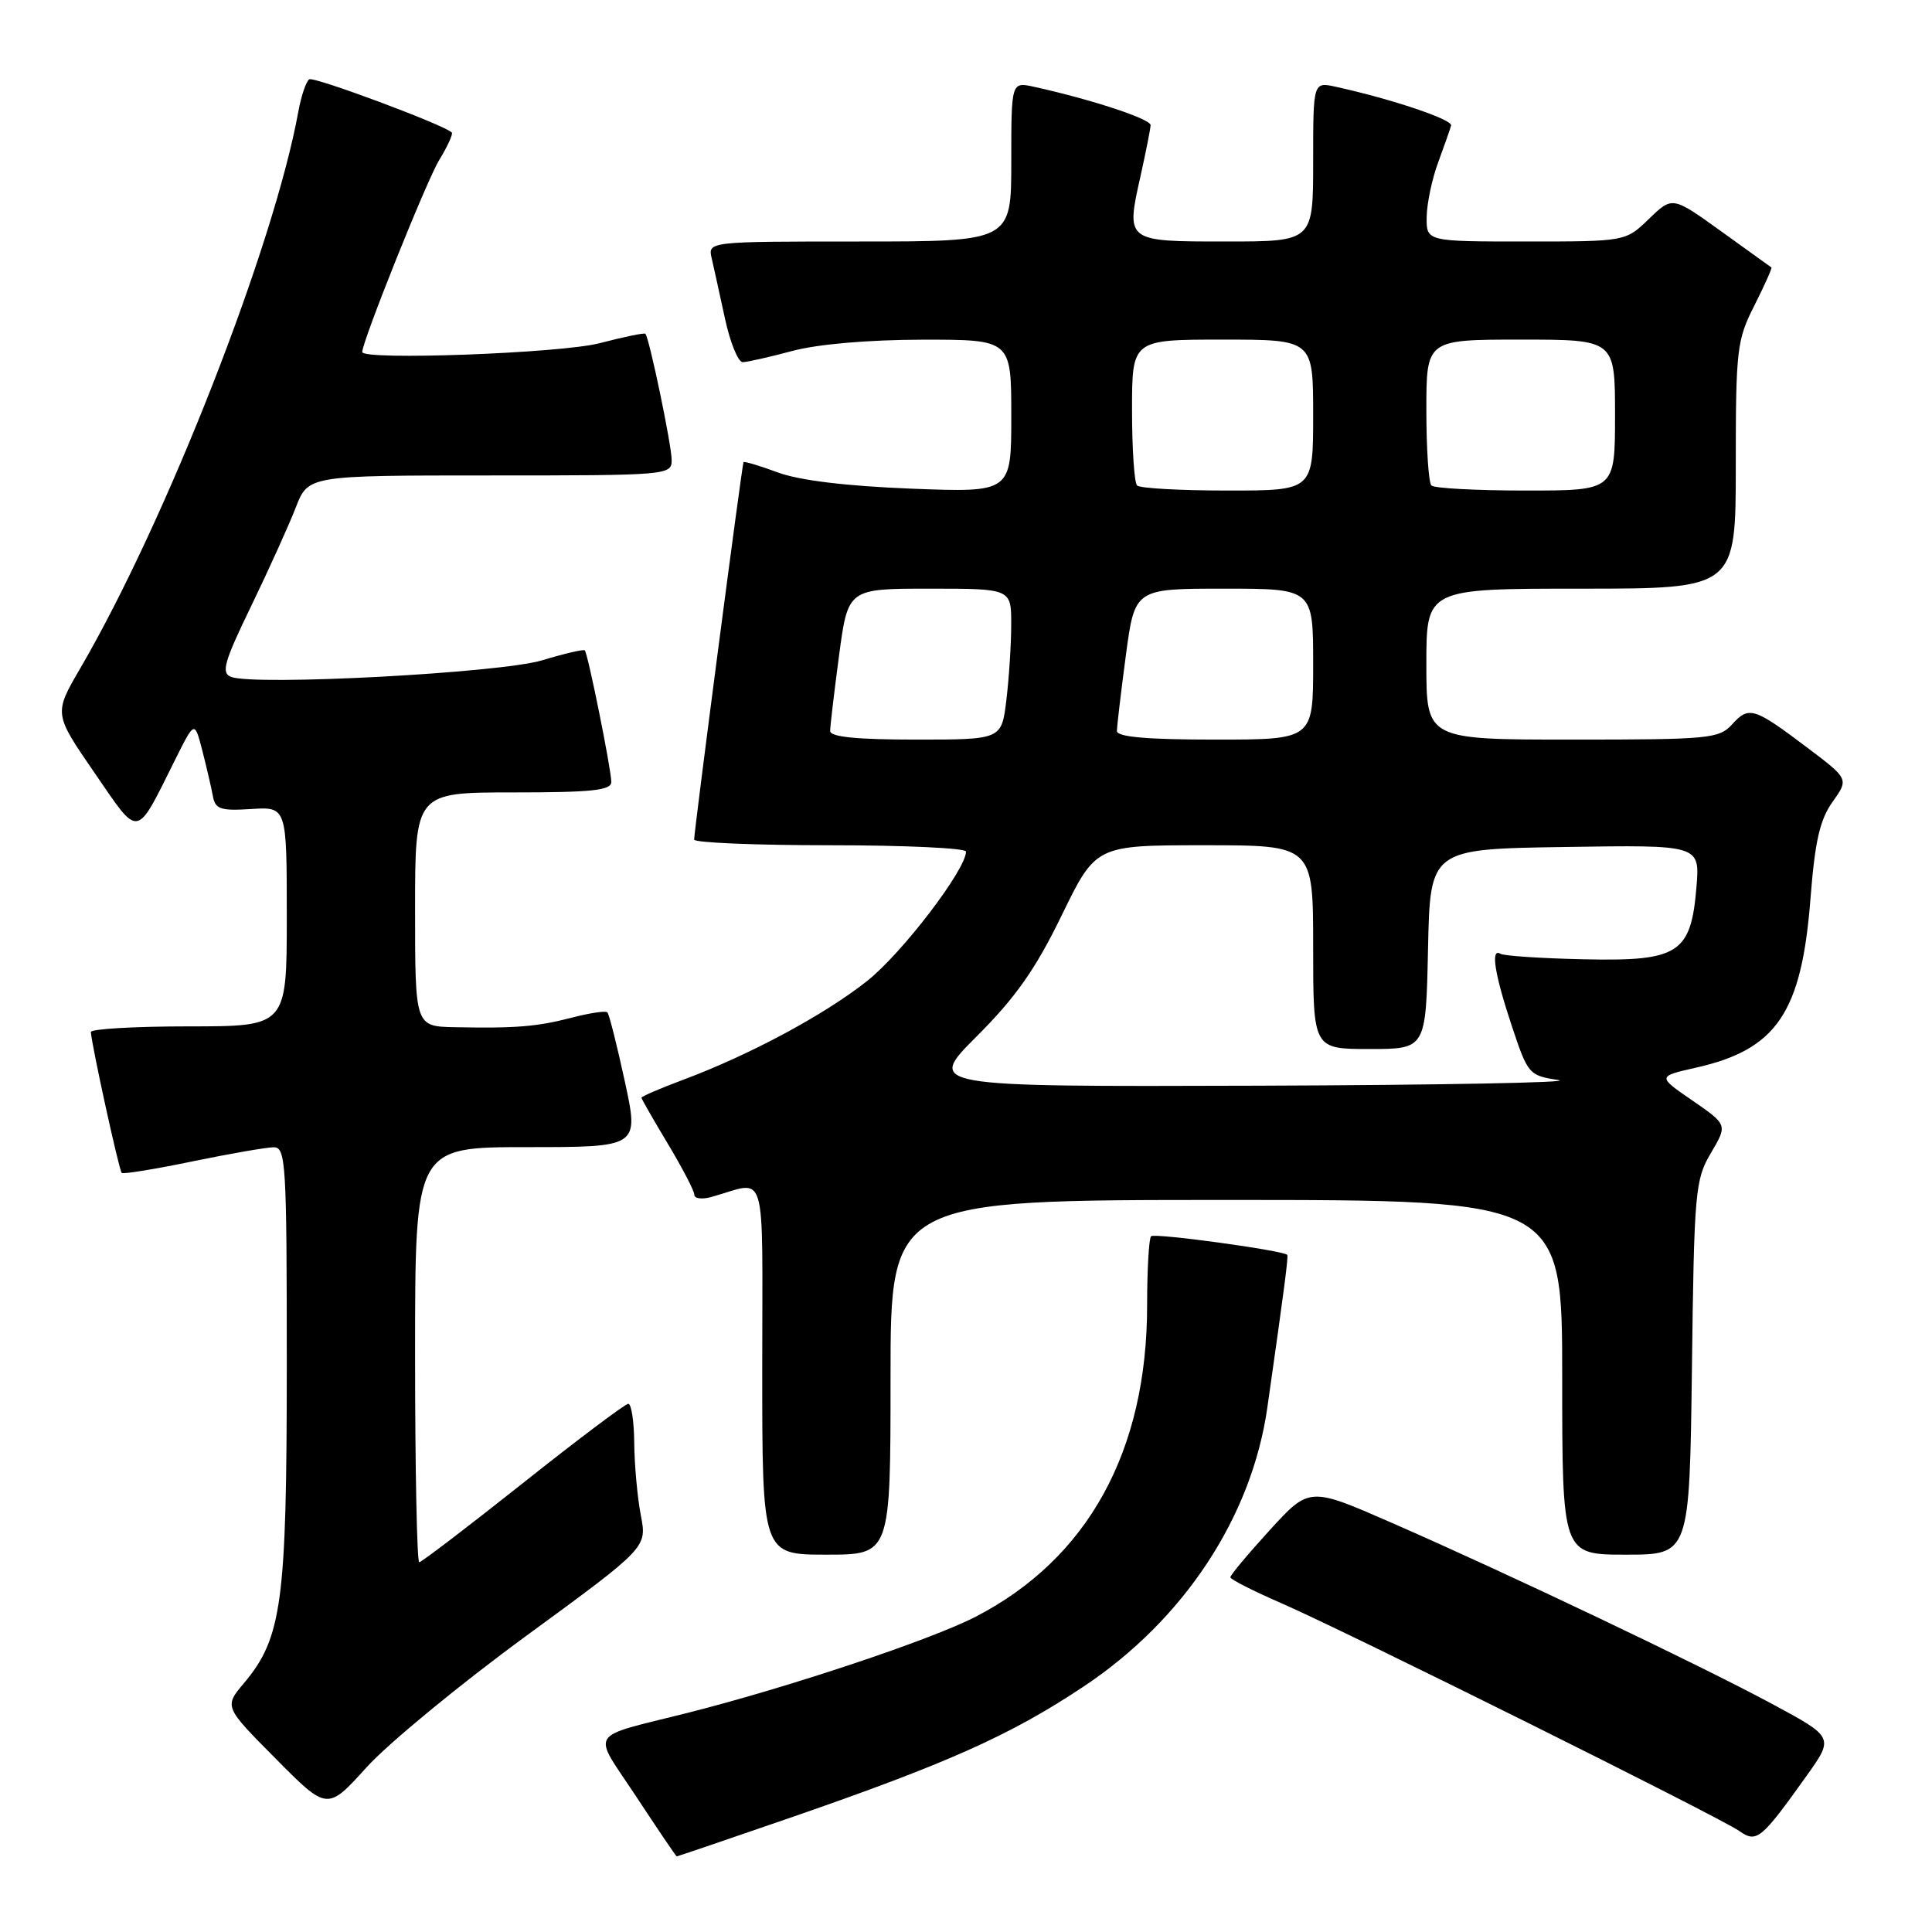 <?xml version="1.0" encoding="UTF-8" standalone="no"?>
<!DOCTYPE svg PUBLIC "-//W3C//DTD SVG 1.1//EN" "http://www.w3.org/Graphics/SVG/1.1/DTD/svg11.dtd" >
<svg xmlns="http://www.w3.org/2000/svg" xmlns:xlink="http://www.w3.org/1999/xlink" version="1.1" viewBox="0 0 256 256">
 <g >
 <path fill="currentColor"
d=" M 104.48 240.94 C 125.50 233.68 133.86 229.95 143.59 223.47 C 156.89 214.62 165.87 200.98 167.93 186.50 C 170.17 170.80 170.73 166.49 170.57 166.28 C 170.11 165.70 152.98 163.35 152.52 163.81 C 152.24 164.10 152.00 168.21 152.00 172.96 C 152.00 192.29 144.16 206.53 129.29 214.22 C 123.40 217.27 104.58 223.55 91.25 226.93 C 77.63 230.37 78.42 229.13 84.27 238.01 C 87.15 242.38 89.57 245.97 89.67 245.98 C 89.76 245.99 96.42 243.72 104.48 240.94 Z  M 239.35 235.35 C 243.03 230.20 243.03 230.20 234.76 225.75 C 225.00 220.51 200.00 208.60 184.50 201.82 C 173.50 197.00 173.50 197.00 168.25 202.75 C 165.37 205.91 163.01 208.72 163.03 209.00 C 163.04 209.28 166.08 210.82 169.78 212.43 C 178.35 216.16 227.85 240.78 230.47 242.62 C 232.77 244.23 233.35 243.76 239.35 235.35 Z  M 69.77 216.73 C 85.74 205.05 85.74 205.05 84.91 200.78 C 84.46 198.42 84.07 194.14 84.04 191.25 C 84.02 188.36 83.66 186.00 83.25 186.01 C 82.84 186.02 76.56 190.74 69.30 196.51 C 62.03 202.28 55.85 207.00 55.55 207.00 C 55.25 207.00 55.00 194.62 55.00 179.50 C 55.00 152.00 55.00 152.00 69.84 152.00 C 84.68 152.00 84.68 152.00 82.79 143.28 C 81.75 138.49 80.71 134.37 80.48 134.14 C 80.25 133.91 78.13 134.23 75.78 134.84 C 71.16 136.04 68.37 136.27 60.25 136.11 C 55.00 136.00 55.00 136.00 55.00 120.50 C 55.00 105.00 55.00 105.00 68.00 105.00 C 78.45 105.00 81.00 104.73 81.00 103.61 C 81.00 101.97 77.91 86.65 77.49 86.18 C 77.33 86.01 74.79 86.60 71.85 87.49 C 66.32 89.17 33.80 90.90 30.62 89.69 C 29.27 89.17 29.68 87.74 33.29 80.29 C 35.63 75.45 38.28 69.59 39.19 67.25 C 40.84 63.00 40.84 63.00 64.92 63.00 C 88.54 63.00 89.00 62.96 89.00 60.95 C 89.00 59.03 86.05 44.83 85.52 44.23 C 85.39 44.07 82.65 44.64 79.43 45.48 C 74.29 46.81 48.00 47.78 48.00 46.64 C 48.00 45.22 56.57 23.84 58.20 21.20 C 59.31 19.38 60.06 17.74 59.86 17.55 C 58.79 16.52 41.62 10.12 40.98 10.51 C 40.57 10.77 39.92 12.67 39.54 14.74 C 36.31 32.56 22.08 68.91 10.65 88.53 C 7.13 94.56 7.13 94.56 12.49 102.35 C 18.57 111.19 17.90 111.31 23.29 100.50 C 25.79 95.50 25.79 95.50 26.82 99.50 C 27.38 101.70 28.01 104.40 28.21 105.50 C 28.52 107.22 29.23 107.46 33.28 107.20 C 38.00 106.90 38.00 106.90 38.00 121.45 C 38.00 136.00 38.00 136.00 25.00 136.00 C 17.85 136.00 12.02 136.34 12.04 136.75 C 12.13 138.42 15.78 155.11 16.13 155.42 C 16.33 155.60 20.55 154.92 25.50 153.89 C 30.45 152.87 35.29 152.03 36.25 152.02 C 37.88 152.00 38.00 154.03 38.00 180.82 C 38.00 212.32 37.37 217.03 32.32 223.03 C 29.70 226.15 29.70 226.15 36.54 233.04 C 43.37 239.93 43.37 239.93 48.58 234.17 C 51.45 231.00 60.98 223.16 69.77 216.73 Z  M 118.00 182.50 C 118.00 159.00 118.00 159.00 162.50 159.00 C 207.00 159.00 207.00 159.00 207.00 182.50 C 207.00 206.00 207.00 206.00 215.44 206.00 C 223.87 206.00 223.87 206.00 224.19 181.25 C 224.48 157.82 224.62 156.30 226.71 152.77 C 228.91 149.04 228.91 149.04 224.26 145.83 C 219.60 142.63 219.60 142.63 224.73 141.47 C 235.43 139.06 238.73 134.18 239.90 119.04 C 240.49 111.48 241.14 108.61 242.82 106.26 C 244.98 103.22 244.98 103.22 239.49 99.08 C 232.42 93.74 231.74 93.53 229.53 95.96 C 227.80 97.88 226.53 98.00 208.35 98.00 C 189.00 98.00 189.00 98.00 189.00 88.00 C 189.00 78.00 189.00 78.00 209.50 78.00 C 230.00 78.00 230.00 78.00 230.00 61.67 C 230.00 46.29 230.14 45.05 232.47 40.47 C 233.82 37.79 234.83 35.53 234.72 35.44 C 234.60 35.36 231.60 33.20 228.05 30.64 C 221.60 26.00 221.60 26.00 218.50 29.00 C 215.40 32.00 215.40 32.00 202.20 32.00 C 189.00 32.00 189.00 32.00 189.04 28.75 C 189.07 26.96 189.75 23.70 190.57 21.50 C 191.38 19.30 192.15 17.11 192.28 16.63 C 192.48 15.84 184.43 13.13 177.01 11.50 C 174.00 10.84 174.00 10.84 174.00 21.42 C 174.00 32.00 174.00 32.00 162.47 32.00 C 149.12 32.00 149.18 32.04 151.13 23.31 C 151.84 20.11 152.44 17.09 152.46 16.59 C 152.50 15.77 144.64 13.18 137.01 11.50 C 134.00 10.84 134.00 10.84 134.00 21.42 C 134.00 32.00 134.00 32.00 113.89 32.00 C 93.78 32.00 93.78 32.00 94.31 34.25 C 94.59 35.49 95.39 39.09 96.07 42.25 C 96.76 45.41 97.81 47.99 98.41 47.99 C 99.01 47.98 101.97 47.31 105.00 46.50 C 108.36 45.60 115.08 45.02 122.25 45.01 C 134.00 45.00 134.00 45.00 134.00 55.13 C 134.00 65.26 134.00 65.26 120.75 64.75 C 112.15 64.41 105.95 63.66 103.09 62.61 C 100.67 61.71 98.61 61.10 98.52 61.24 C 98.32 61.56 91.96 110.20 91.98 111.25 C 91.99 111.66 100.10 112.00 110.00 112.00 C 119.90 112.00 128.00 112.38 128.00 112.84 C 128.00 115.23 119.49 126.36 114.87 130.01 C 109.20 134.49 99.35 139.78 90.49 143.09 C 87.47 144.22 85.00 145.28 85.00 145.45 C 85.00 145.62 86.58 148.37 88.50 151.57 C 90.42 154.77 92.00 157.80 92.00 158.31 C 92.00 158.82 93.01 158.95 94.25 158.61 C 101.78 156.52 101.00 153.89 101.00 181.39 C 101.00 206.00 101.00 206.00 109.50 206.00 C 118.00 206.00 118.00 206.00 118.00 182.50 Z  M 129.45 137.29 C 134.59 132.15 137.22 128.41 140.68 121.29 C 145.20 112.00 145.20 112.00 159.60 112.00 C 174.00 112.00 174.00 112.00 174.00 125.50 C 174.00 139.00 174.00 139.00 181.47 139.00 C 188.94 139.00 188.94 139.00 189.22 125.75 C 189.50 112.50 189.50 112.50 207.38 112.23 C 225.25 111.95 225.25 111.95 224.79 117.54 C 224.06 126.36 222.44 127.39 209.86 127.11 C 204.23 126.99 199.26 126.66 198.81 126.38 C 197.48 125.56 198.04 129.10 200.34 136.00 C 202.45 142.34 202.60 142.52 206.50 143.11 C 208.70 143.44 190.75 143.78 166.62 143.86 C 122.74 144.00 122.74 144.00 129.45 137.29 Z  M 110.00 96.86 C 110.00 96.24 110.53 91.74 111.18 86.86 C 112.36 78.00 112.36 78.00 123.18 78.00 C 134.00 78.00 134.00 78.00 133.99 82.75 C 133.99 85.36 133.70 89.86 133.35 92.75 C 132.72 98.00 132.72 98.00 121.36 98.00 C 113.54 98.00 110.00 97.65 110.00 96.86 Z  M 148.00 96.86 C 148.00 96.24 148.53 91.74 149.18 86.86 C 150.36 78.00 150.36 78.00 162.18 78.00 C 174.00 78.00 174.00 78.00 174.00 88.00 C 174.00 98.00 174.00 98.00 161.00 98.00 C 151.96 98.00 148.00 97.65 148.00 96.86 Z  M 150.67 64.33 C 150.30 63.97 150.00 59.47 150.00 54.33 C 150.00 45.00 150.00 45.00 162.00 45.00 C 174.00 45.00 174.00 45.00 174.00 55.00 C 174.00 65.00 174.00 65.00 162.67 65.00 C 156.43 65.00 151.03 64.70 150.67 64.33 Z  M 189.67 64.33 C 189.30 63.97 189.00 59.47 189.00 54.33 C 189.00 45.00 189.00 45.00 201.50 45.00 C 214.00 45.00 214.00 45.00 214.00 55.00 C 214.00 65.00 214.00 65.00 202.17 65.00 C 195.66 65.00 190.03 64.70 189.67 64.33 Z "/>
</g>
</svg>